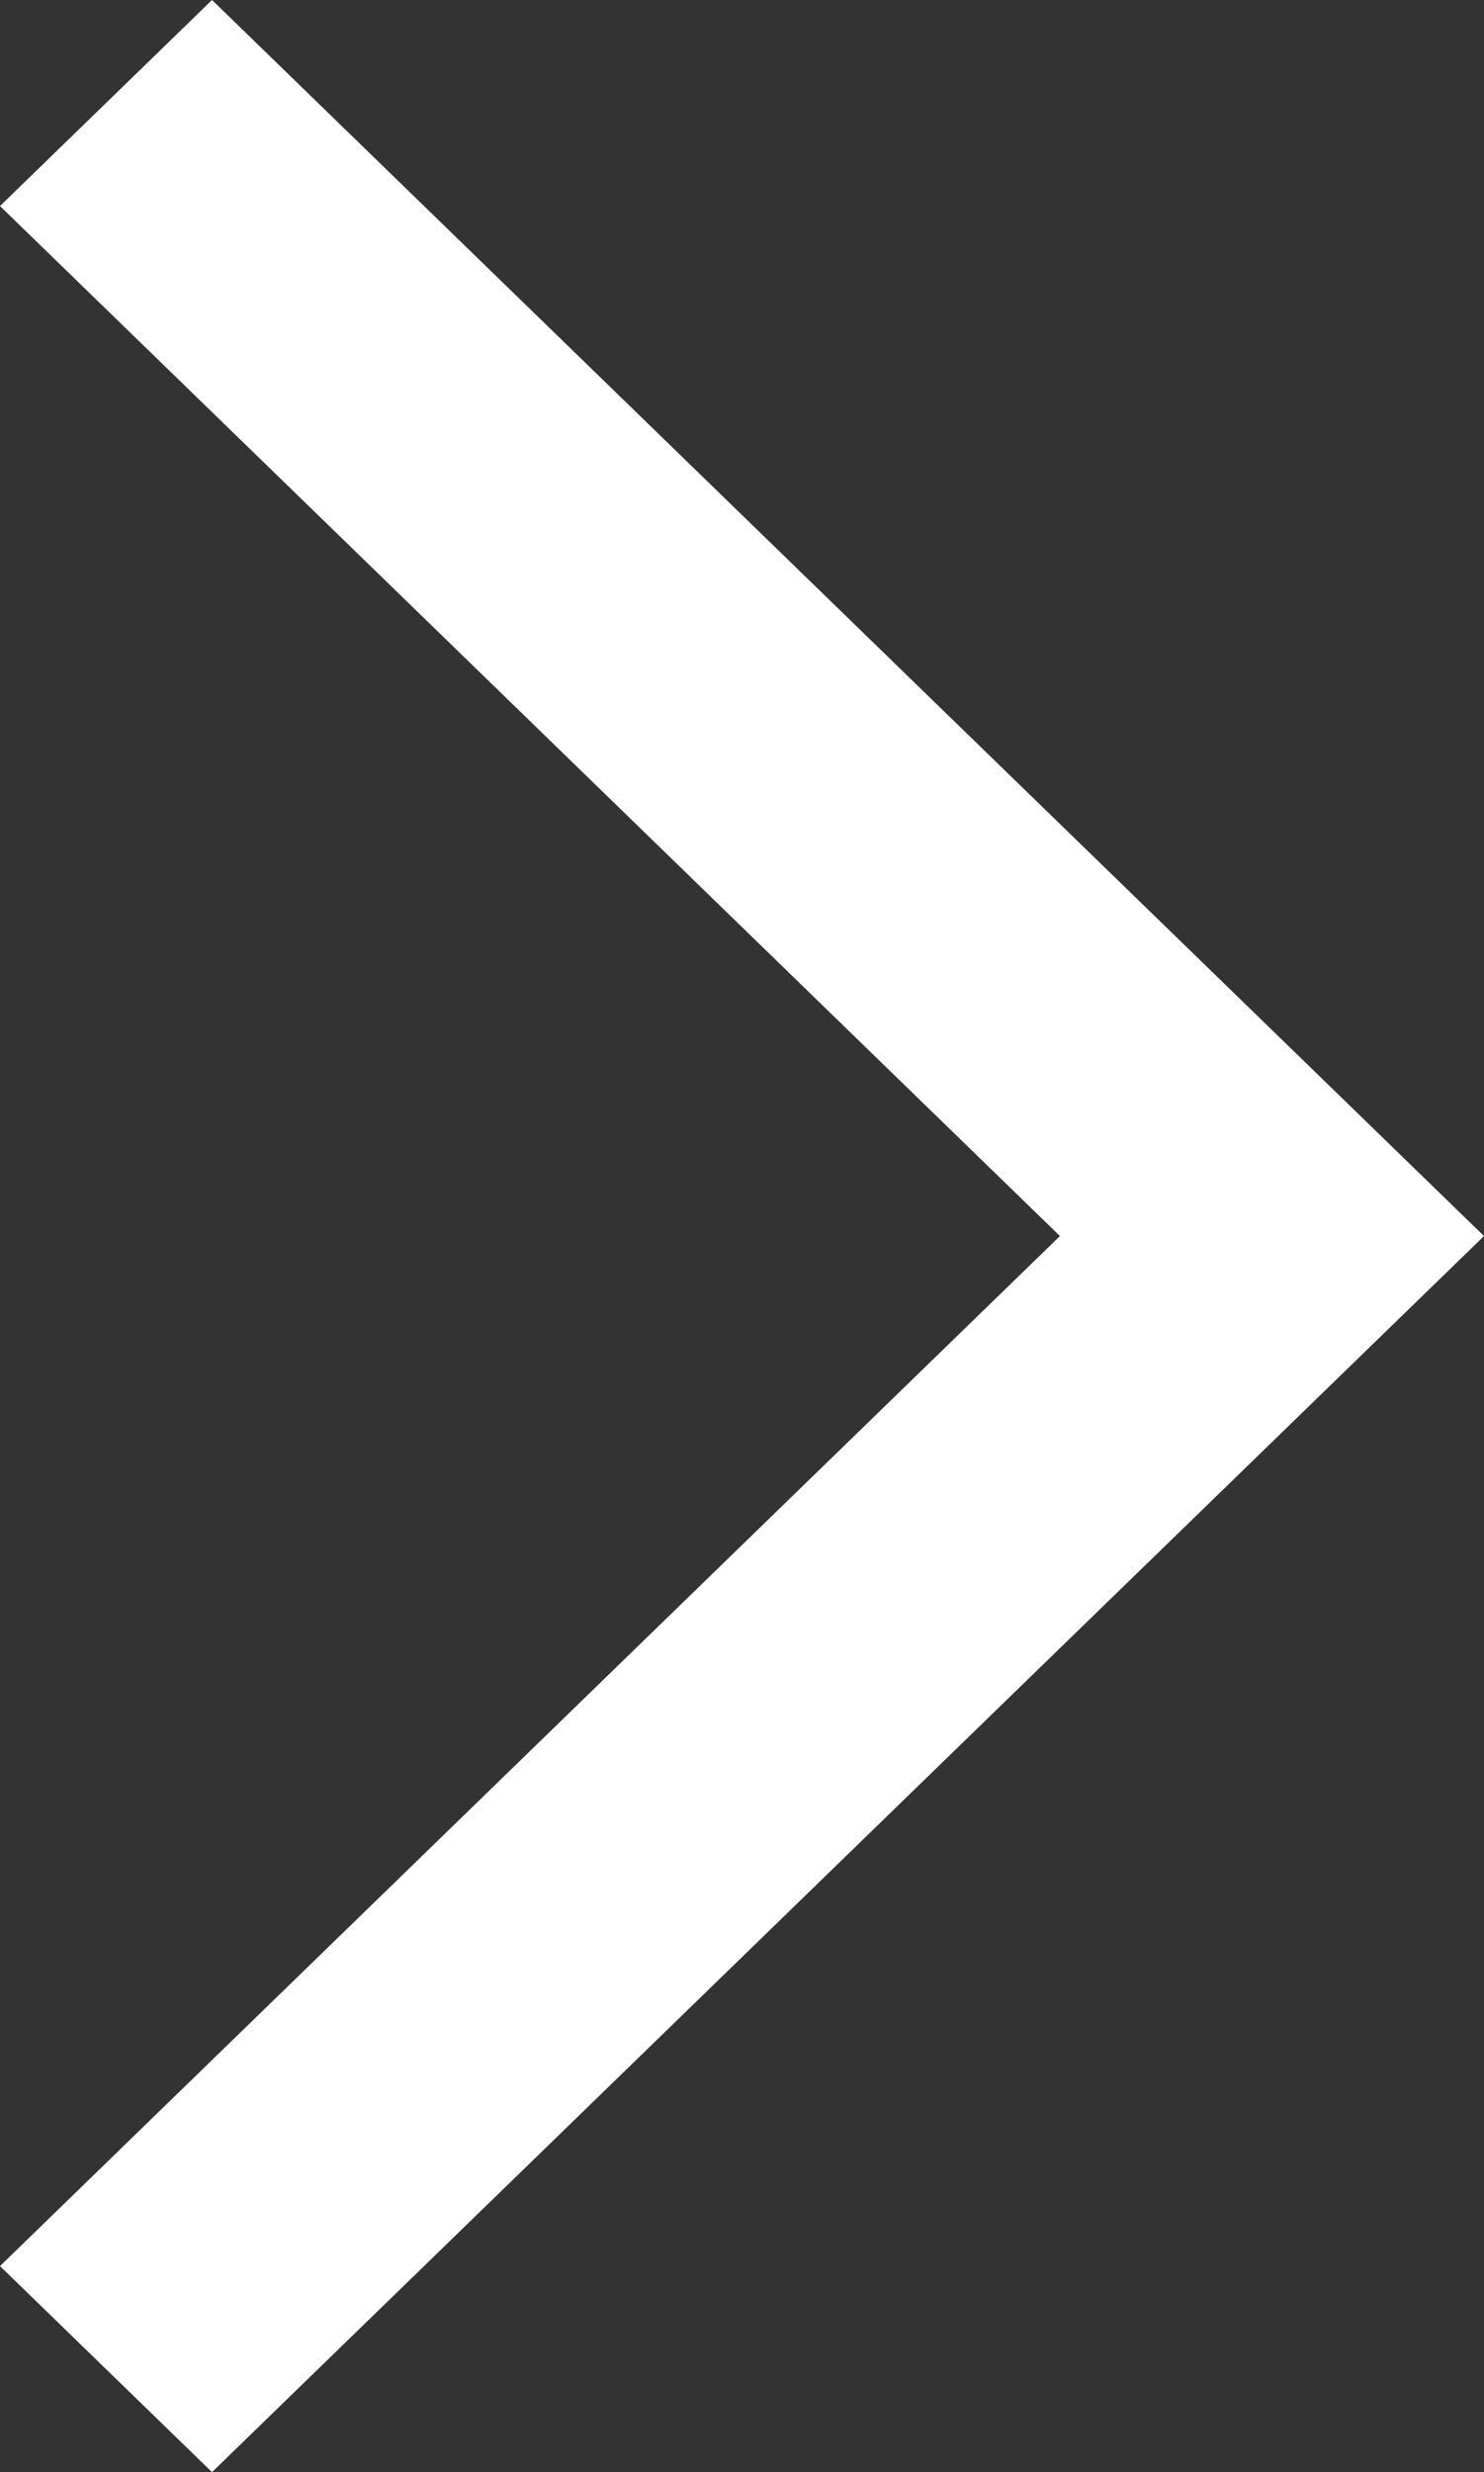 <svg xmlns="http://www.w3.org/2000/svg" width="8.994" height="14.974" viewBox="0 0 8.994 14.974">
  <rect x="0" y="0" width="8.994" height="14.974" fill="#333333" stroke="none"/>
  <path id="Shape_1" data-name="Shape 1" d="M1233.987,886.5l-1.285,1.248h0l-6.424,6.239-1.285-1.248,6.424-6.239-6.424-6.239,1.285-1.248,6.424,6.239h0Z" transform="translate(-1224.993 -879.013)" fill="#fff"/>
</svg>
